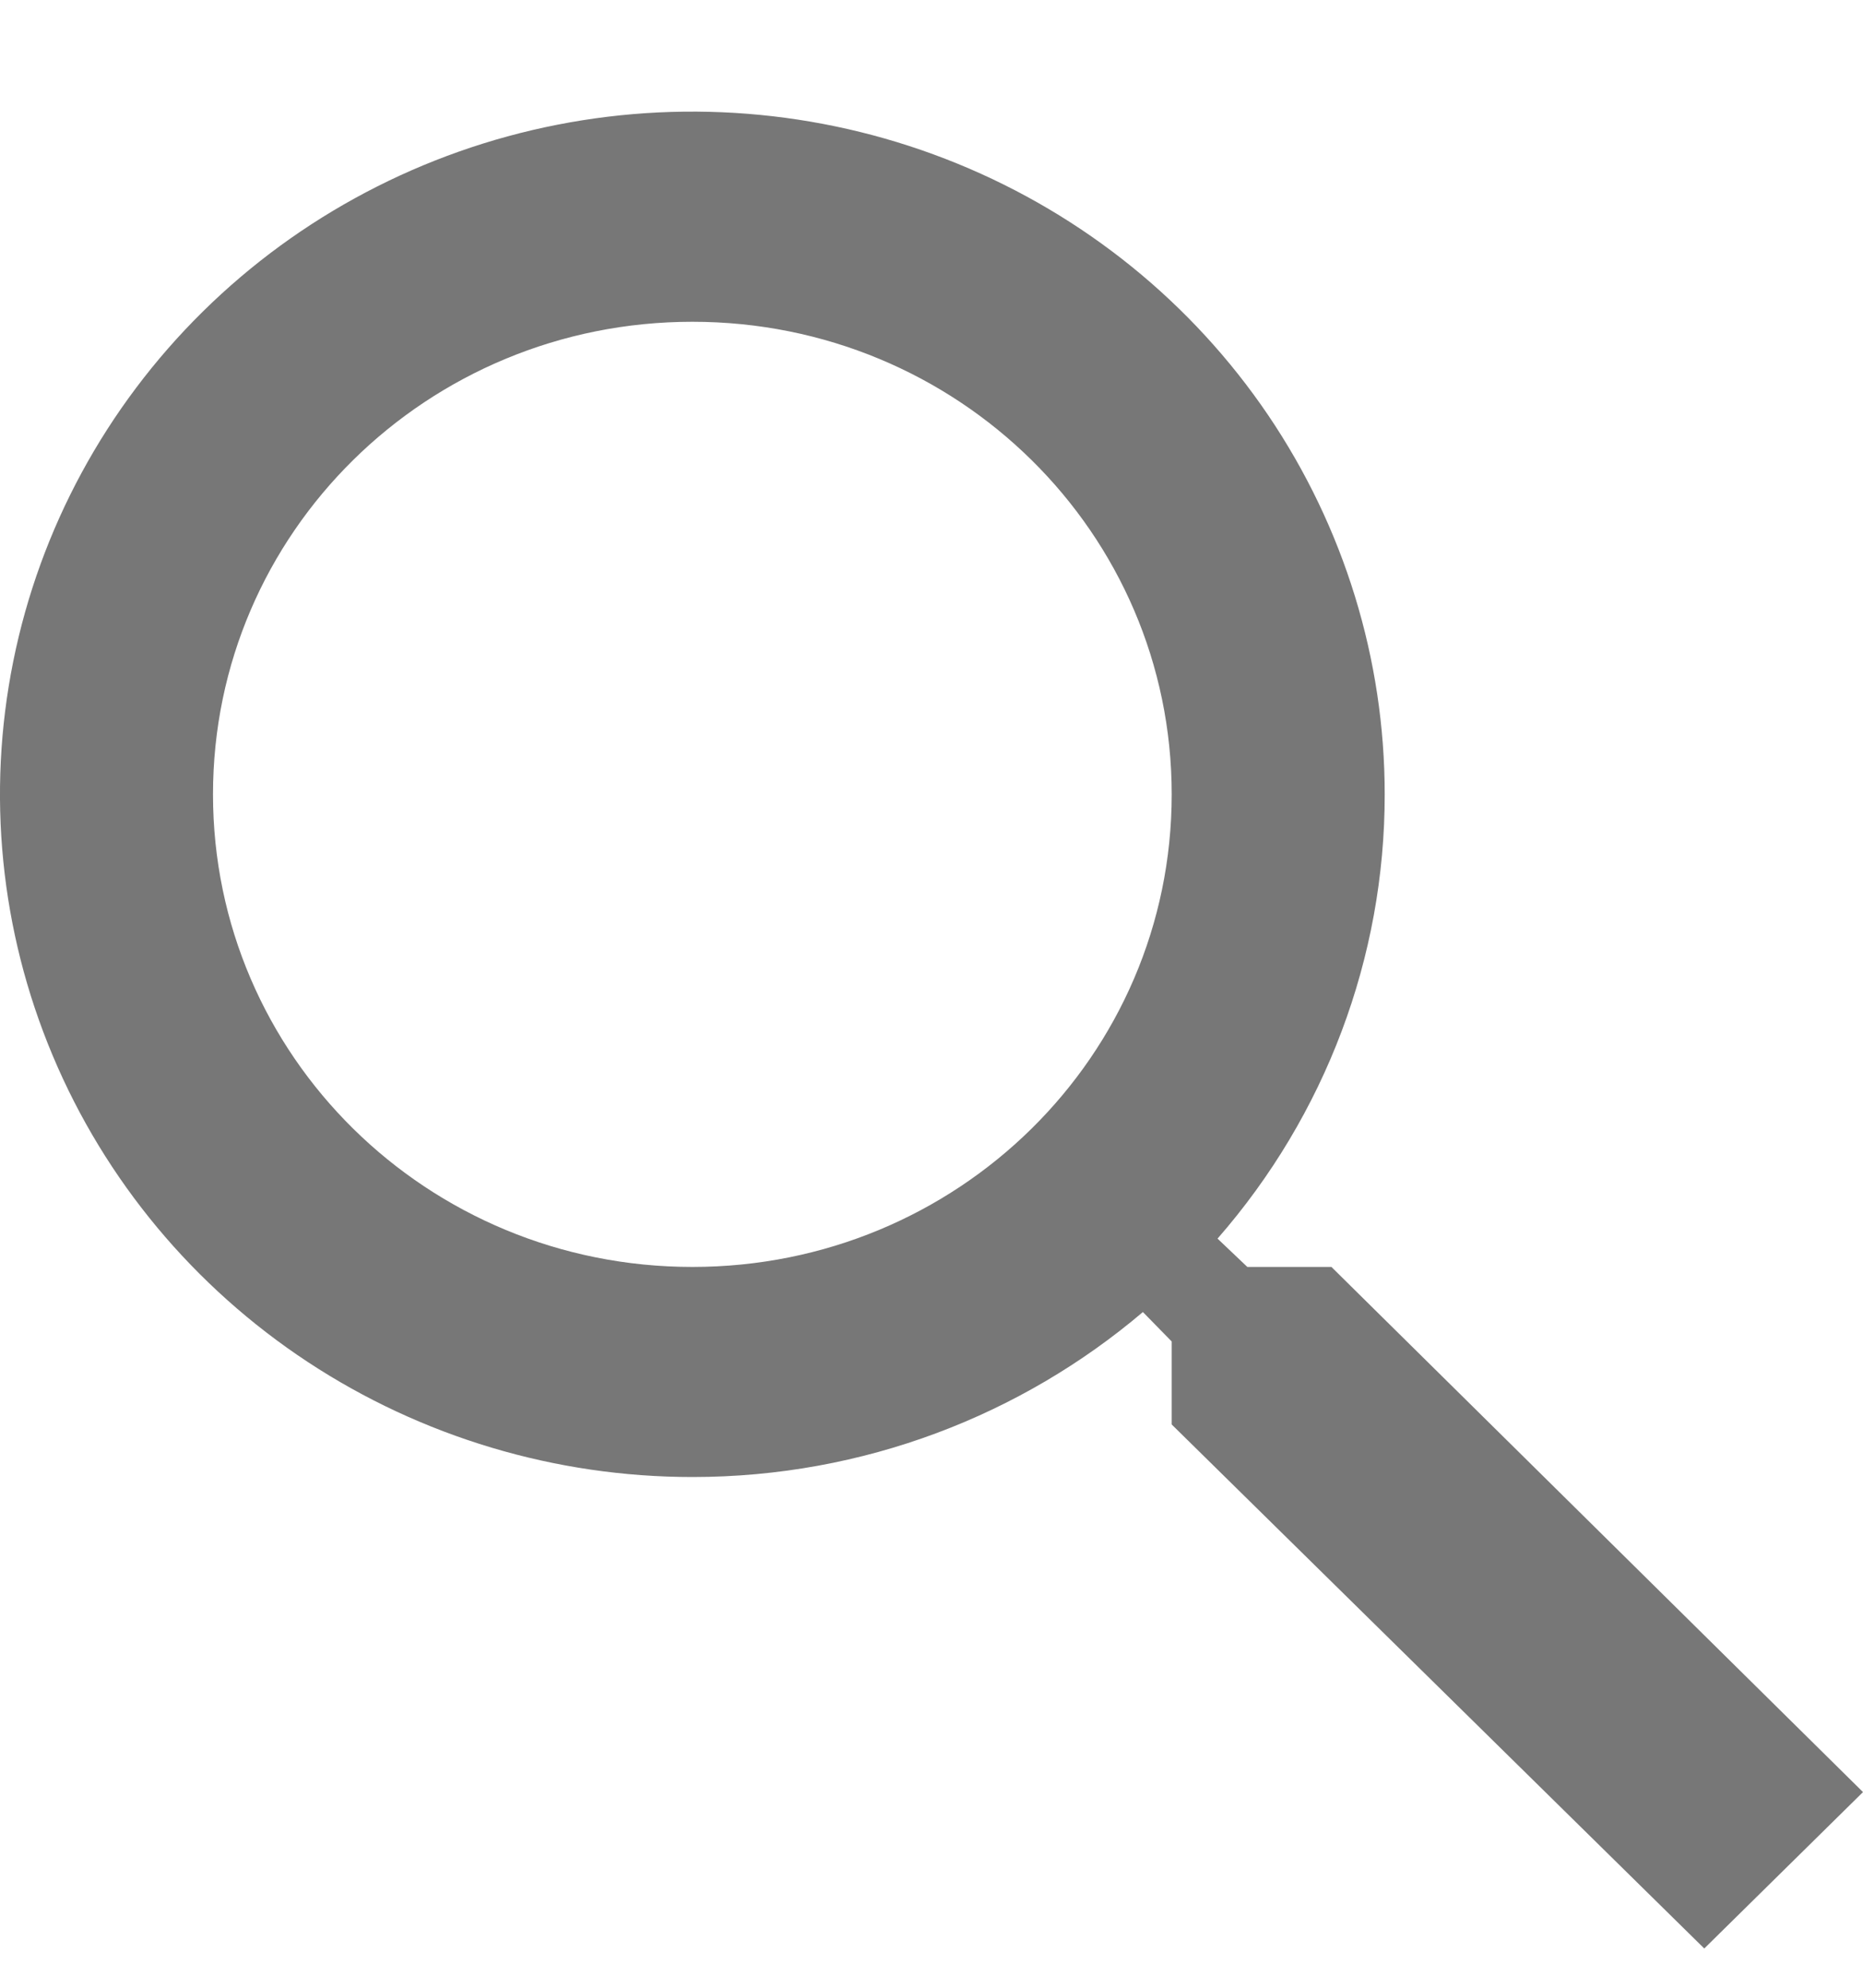 <svg width="15" height="16" viewBox="0 0 15 16" fill="none" xmlns="http://www.w3.org/2000/svg">
<path d="M10.72 10.198H10.043L9.803 9.97C10.672 8.975 11.15 7.706 11.149 6.394C11.149 5.307 10.822 4.245 10.21 3.341C9.597 2.437 8.727 1.733 7.708 1.317C6.689 0.901 5.568 0.792 4.487 1.004C3.406 1.216 2.412 1.74 1.633 2.508C0.853 3.277 0.322 4.256 0.107 5.322C-0.108 6.388 0.002 7.492 0.424 8.496C0.846 9.501 1.561 10.359 2.478 10.963C3.394 11.566 4.472 11.889 5.575 11.889C6.955 11.889 8.225 11.39 9.202 10.561L9.434 10.798V11.466L13.722 15.684L15 14.425L10.72 10.198ZM5.575 10.198C3.439 10.198 1.715 8.499 1.715 6.394C1.715 4.289 3.439 2.59 5.575 2.59C7.71 2.59 9.434 4.289 9.434 6.394C9.434 8.499 7.71 10.198 5.575 10.198Z" fill="#777777"/>
</svg>
